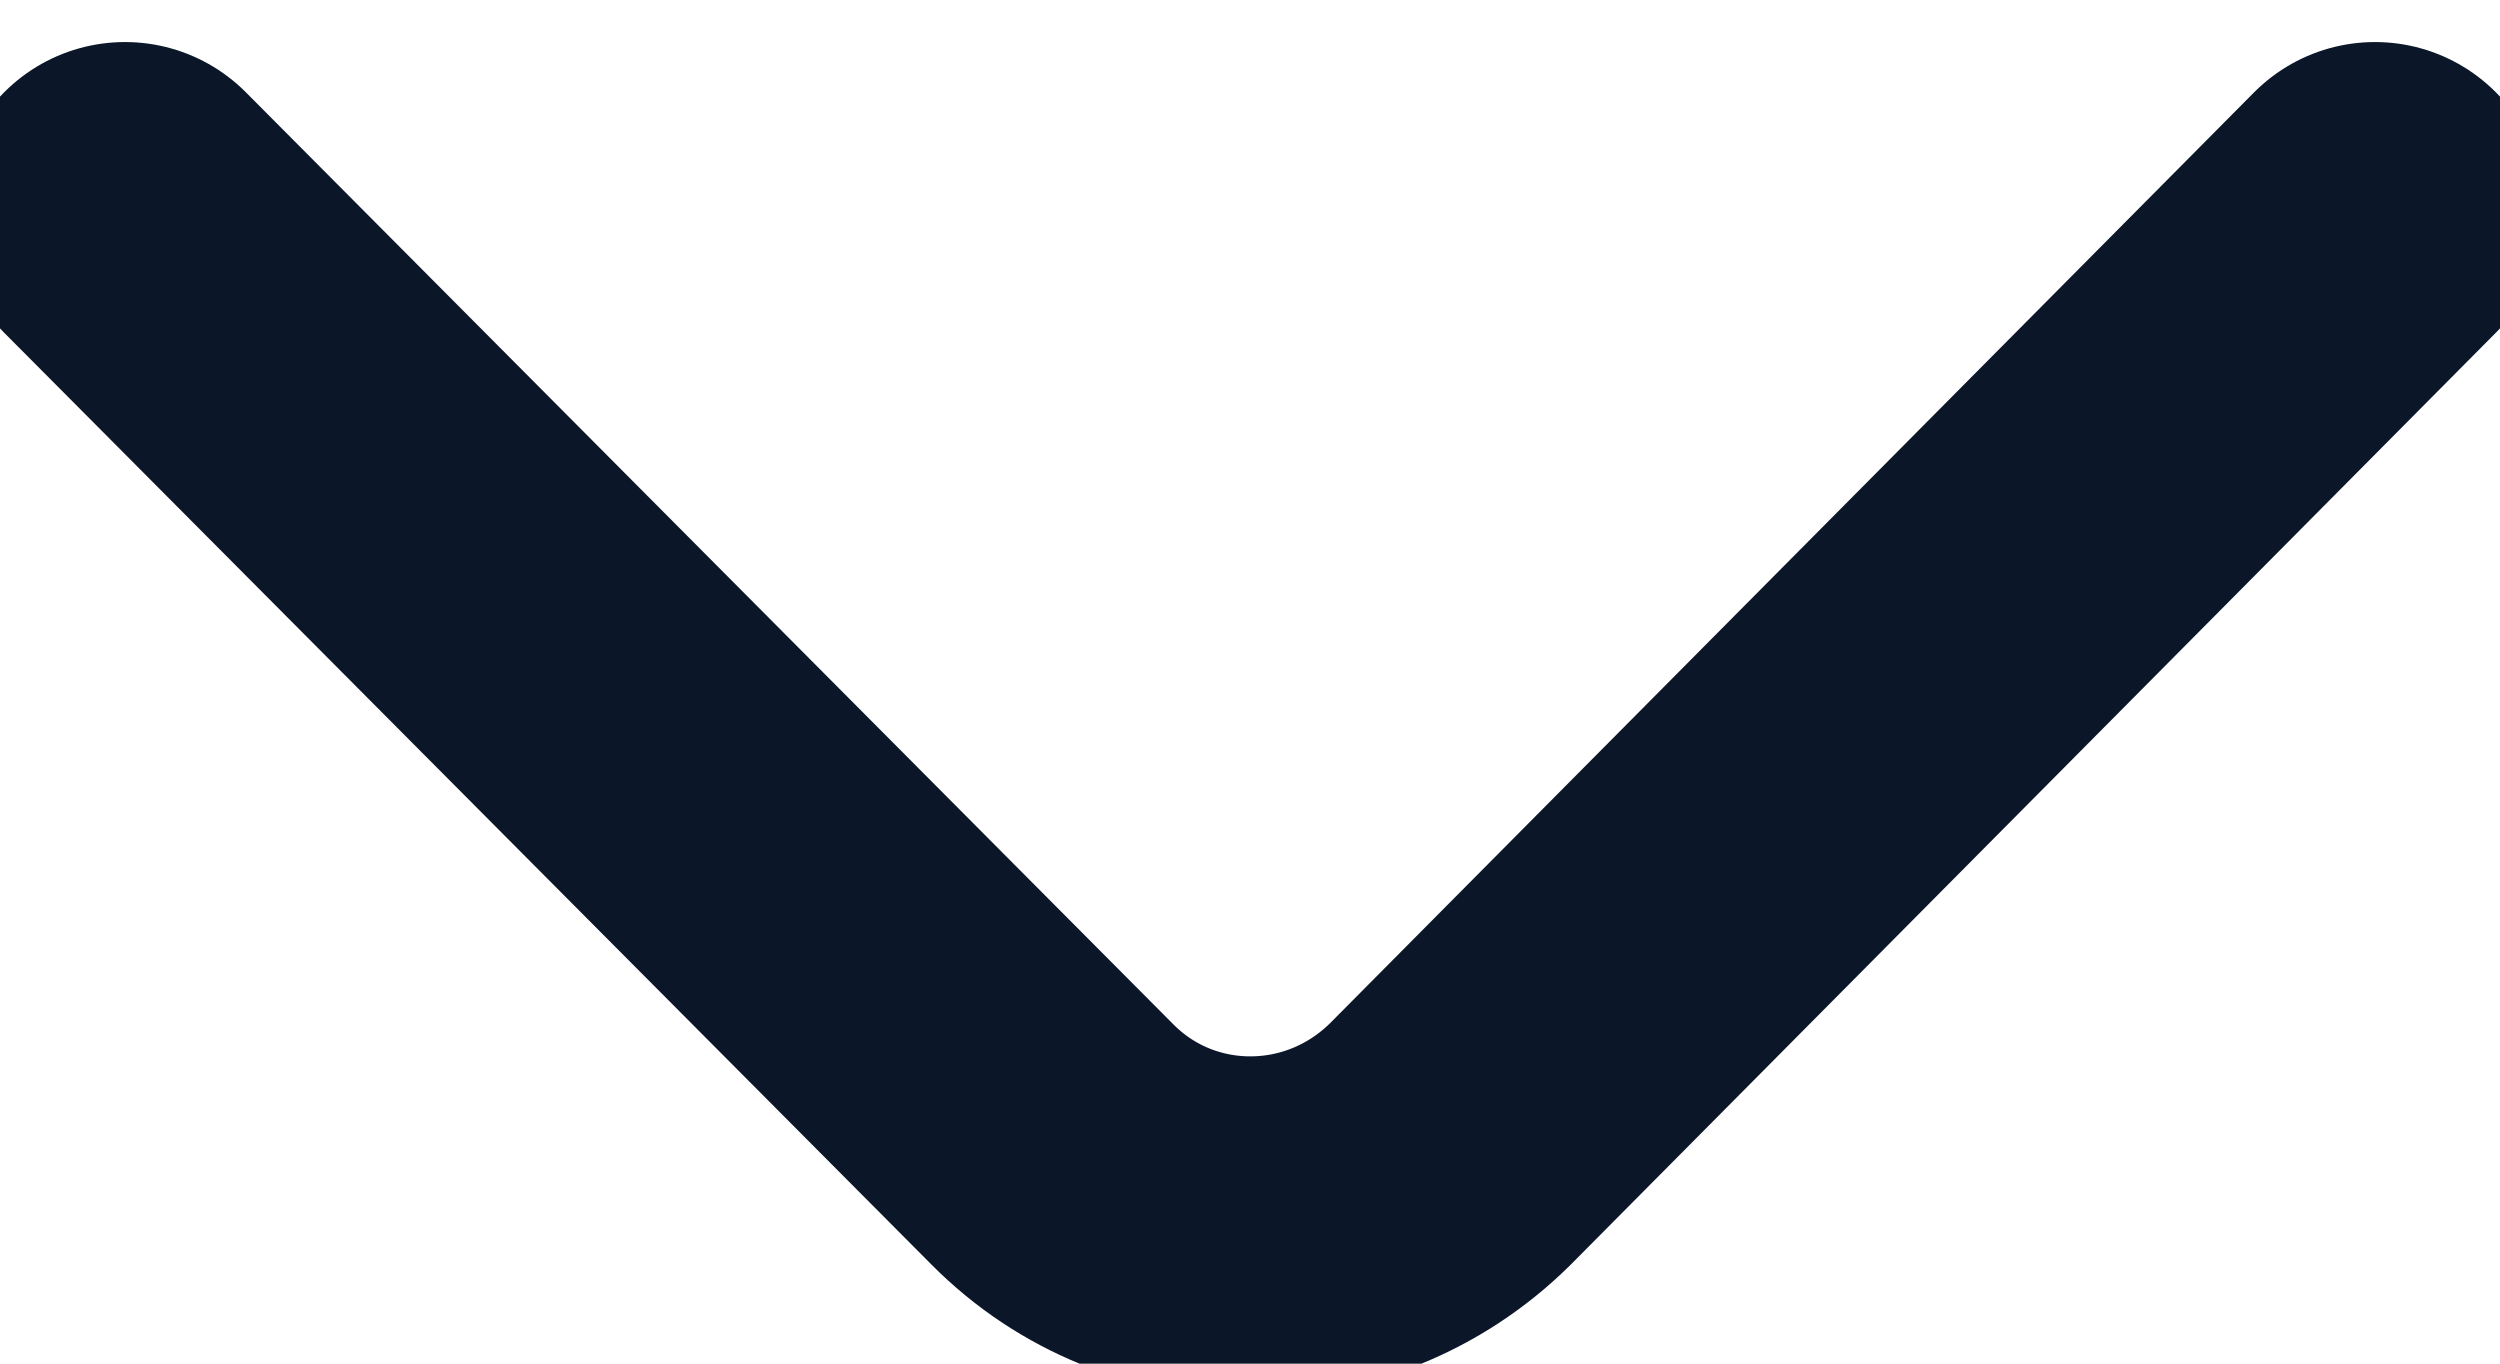 <svg width="11" height="6" viewBox="0 0 11 6" fill="none" xmlns="http://www.w3.org/2000/svg">
<path d="M10.45 0.935L6.38 5.035C5.89 5.519 5.11 5.519 4.63 5.035L0.55 0.935" stroke="#0B1629" stroke-width="1.5" stroke-miterlimit="10" stroke-linecap="round" stroke-linejoin="round"/>
</svg>
